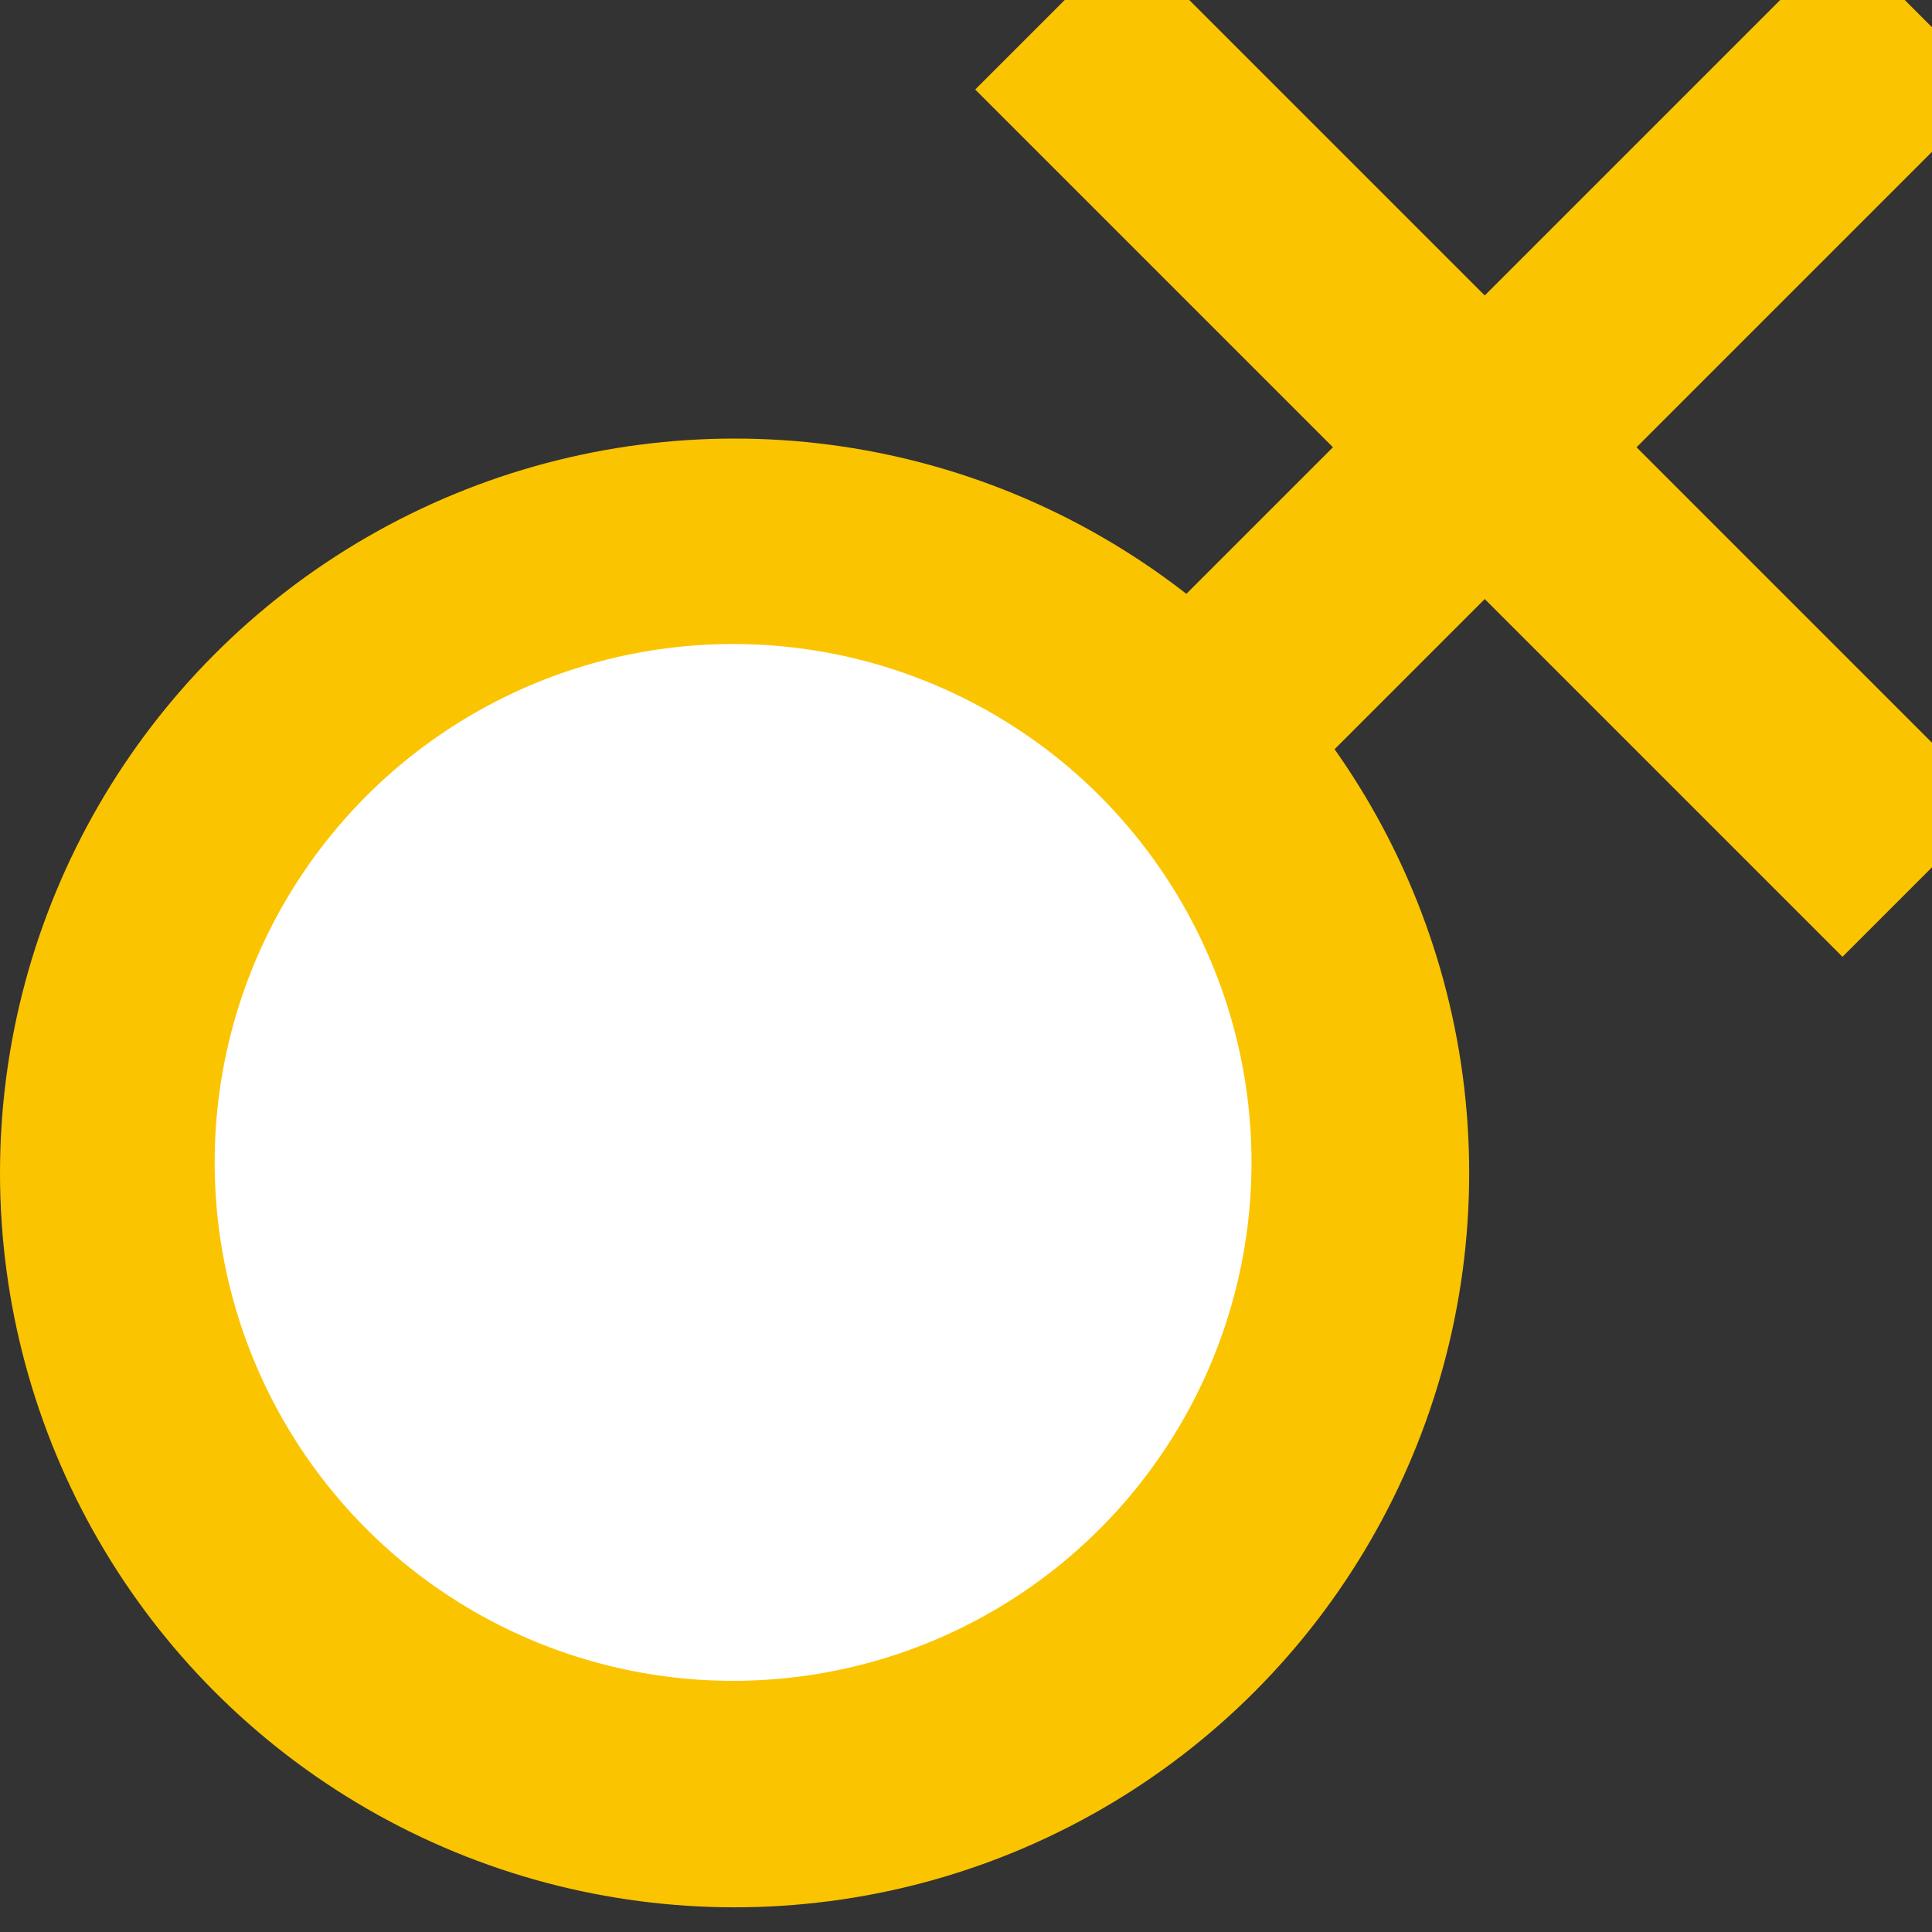 <?xml version="1.0" encoding="UTF-8"?>
<svg width="9px" height="9px" viewBox="0 0 9 9" version="1.1" xmlns="http://www.w3.org/2000/svg" xmlns:xlink="http://www.w3.org/1999/xlink">
    <rect x="0" y="0" width="9" height="9" fill="#333333" stroke="none"/>
    <!-- Generator: Sketch 45.2 (43514) - http://www.bohemiancoding.com/sketch -->
    <title>girl</title>
    <desc>Created with Sketch.</desc>
    <defs></defs>
    <g id="Symbols" stroke="none" stroke-width="1" fill="none" fill-rule="evenodd">
        <g id="girl">
            <path d="M5.25,3.75 L8.583,0.417" id="Line" stroke="#FBC400" stroke-linecap="square"></path>
            <path d="M5.25,0.417 L8.583,3.75" id="Line-2" stroke="#FBC400" stroke-linecap="square"></path>
            <ellipse id="Oval-3" fill="#FBC400" cx="3.422" cy="5.464" rx="3.422" ry="3.421"></ellipse>
            <circle id="Oval-2" fill="#FFFFFF" cx="3.415" cy="5.415" r="2.415"></circle>
        </g>
    </g>
</svg>